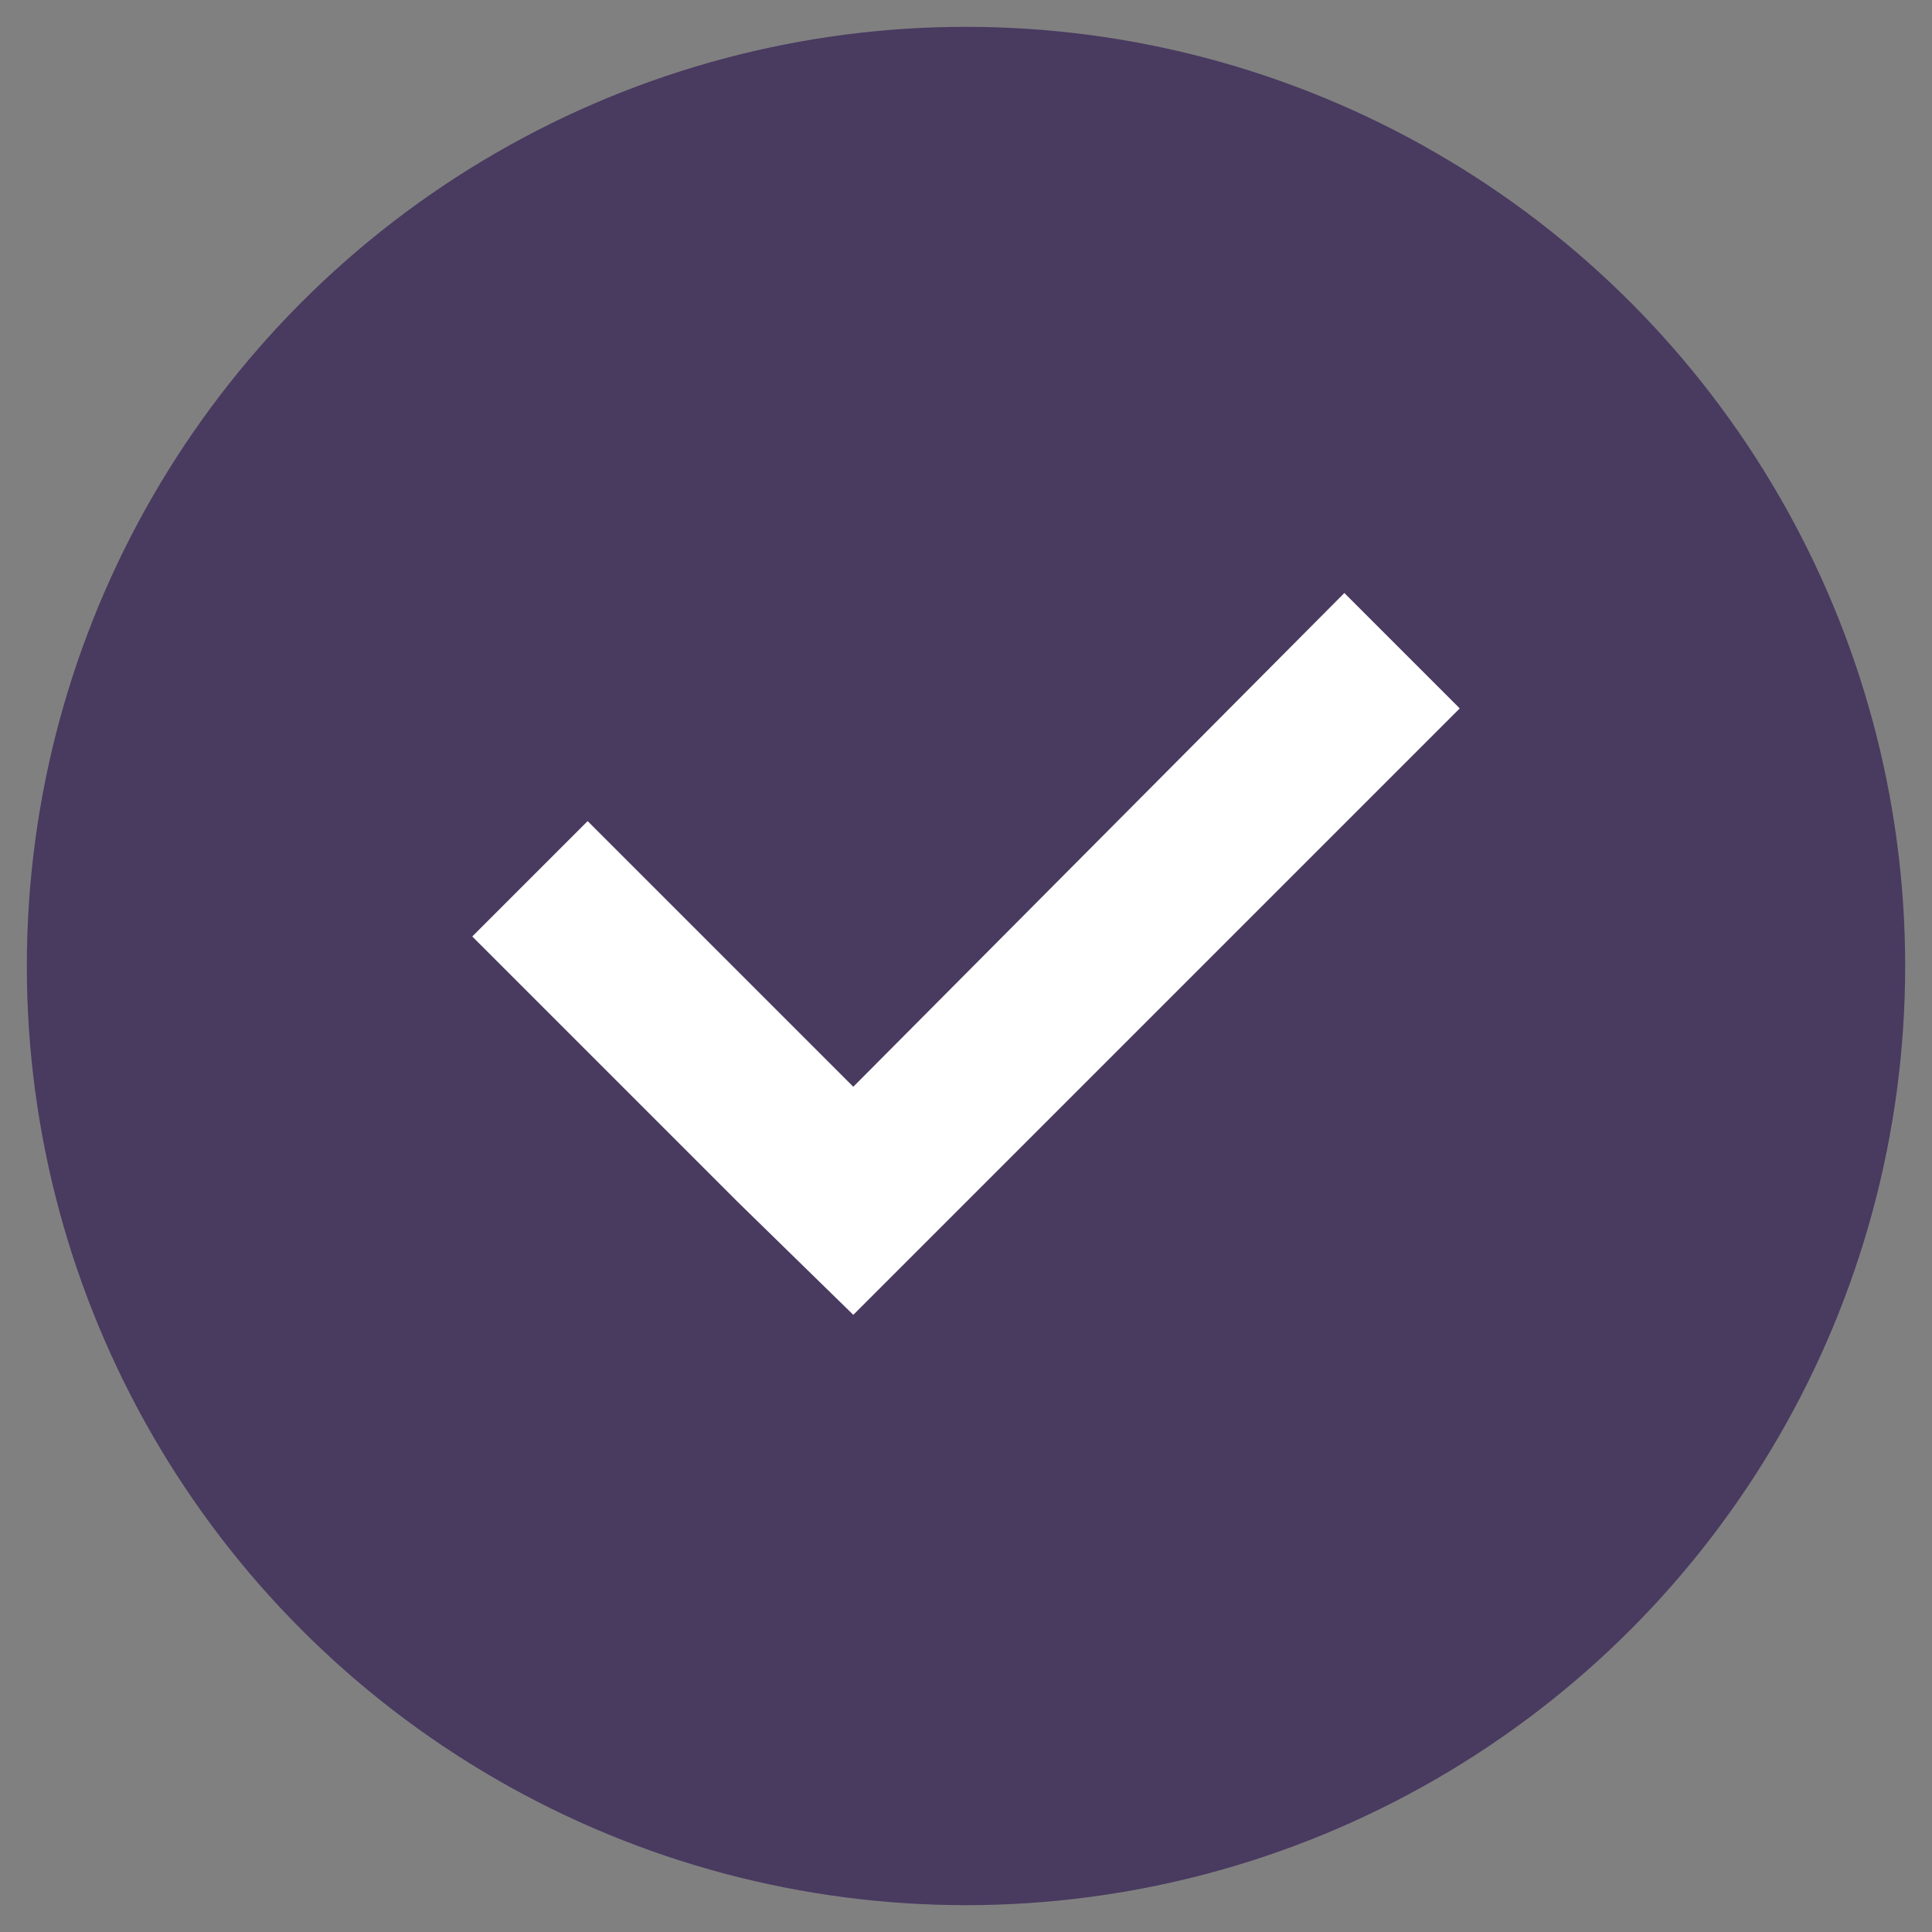 <?xml version="1.0" encoding="utf-8"?>
<!-- Generator: Adobe Illustrator 19.1.0, SVG Export Plug-In . SVG Version: 6.00 Build 0)  -->
<svg version="1.1" id="Layer_1" xmlns="http://www.w3.org/2000/svg" xmlns:xlink="http://www.w3.org/1999/xlink" x="0px" y="0px"
	 viewBox="0 0 72 72" enable-background="new 0 0 72 72" xml:space="preserve">
<rect x="0" y="0" width="72" height="72" fill="#808080" stroke="none"/>
<g>
	<g>
		<circle fill="#493A60" cx="36" cy="36" r="35"/>
	</g>
	<polygon fill="#FFFFFF" points="50.1,22.1 31.8,40.5 21.9,30.6 17.6,34.9 27.5,44.8 27.5,44.8 31.8,49 54.4,26.4 	"/>
</g>
</svg>
